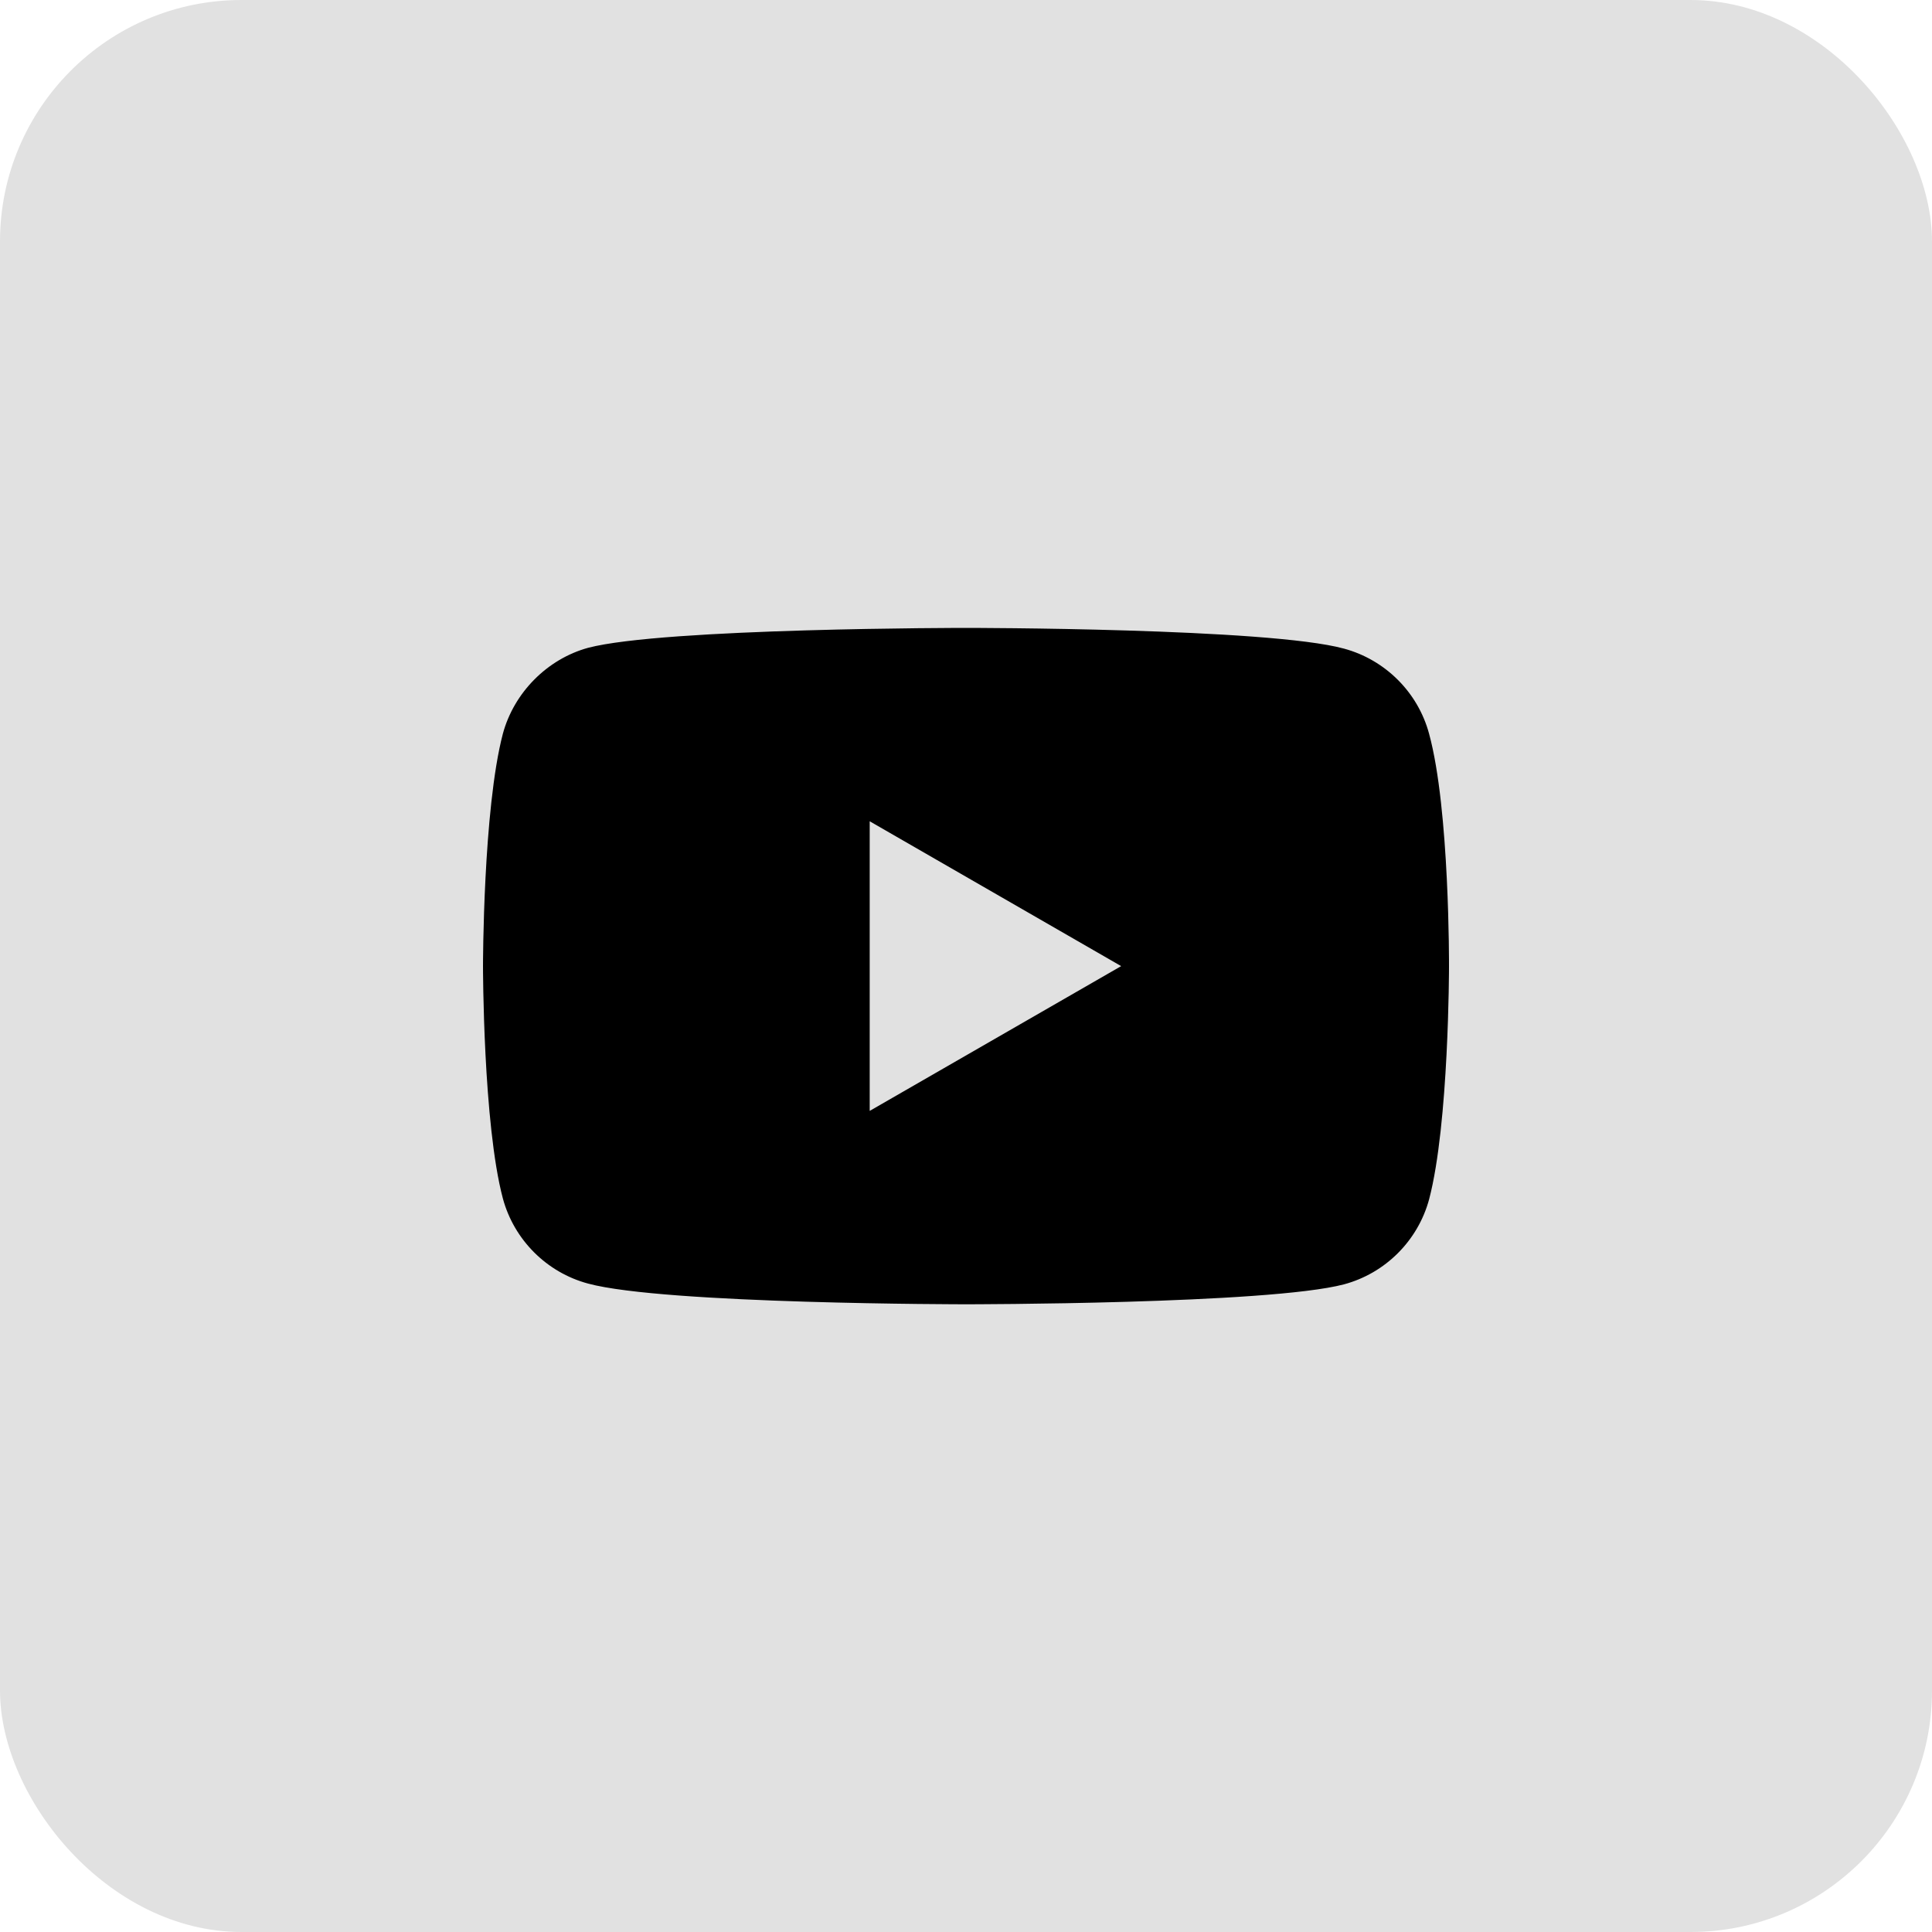<svg width="32" height="32" viewBox="0 0 32 32" fill="none" xmlns="http://www.w3.org/2000/svg">
<rect opacity="0.12" width="32" height="32" rx="4" fill="currentColor"/>
<path fill-rule="evenodd" clip-rule="evenodd" d="M22.26 10.743C22.945 10.928 23.486 11.468 23.67 12.153C24.013 13.405 24 16.015 24 16.015C24 16.015 24 18.611 23.671 19.863C23.486 20.549 22.946 21.089 22.26 21.273C21.008 21.603 16 21.603 16 21.603C16 21.603 11.005 21.603 9.74 21.26C9.054 21.076 8.514 20.535 8.329 19.85C8 18.611 8 16.002 8 16.002C8 16.002 8 13.405 8.329 12.153C8.514 11.468 9.068 10.914 9.74 10.73C10.992 10.4 16 10.4 16 10.4C16 10.4 21.008 10.4 22.26 10.743ZM18.57 16.002L14.405 18.4V13.603L18.57 16.002Z" fill="currentColor"/>
</svg>
